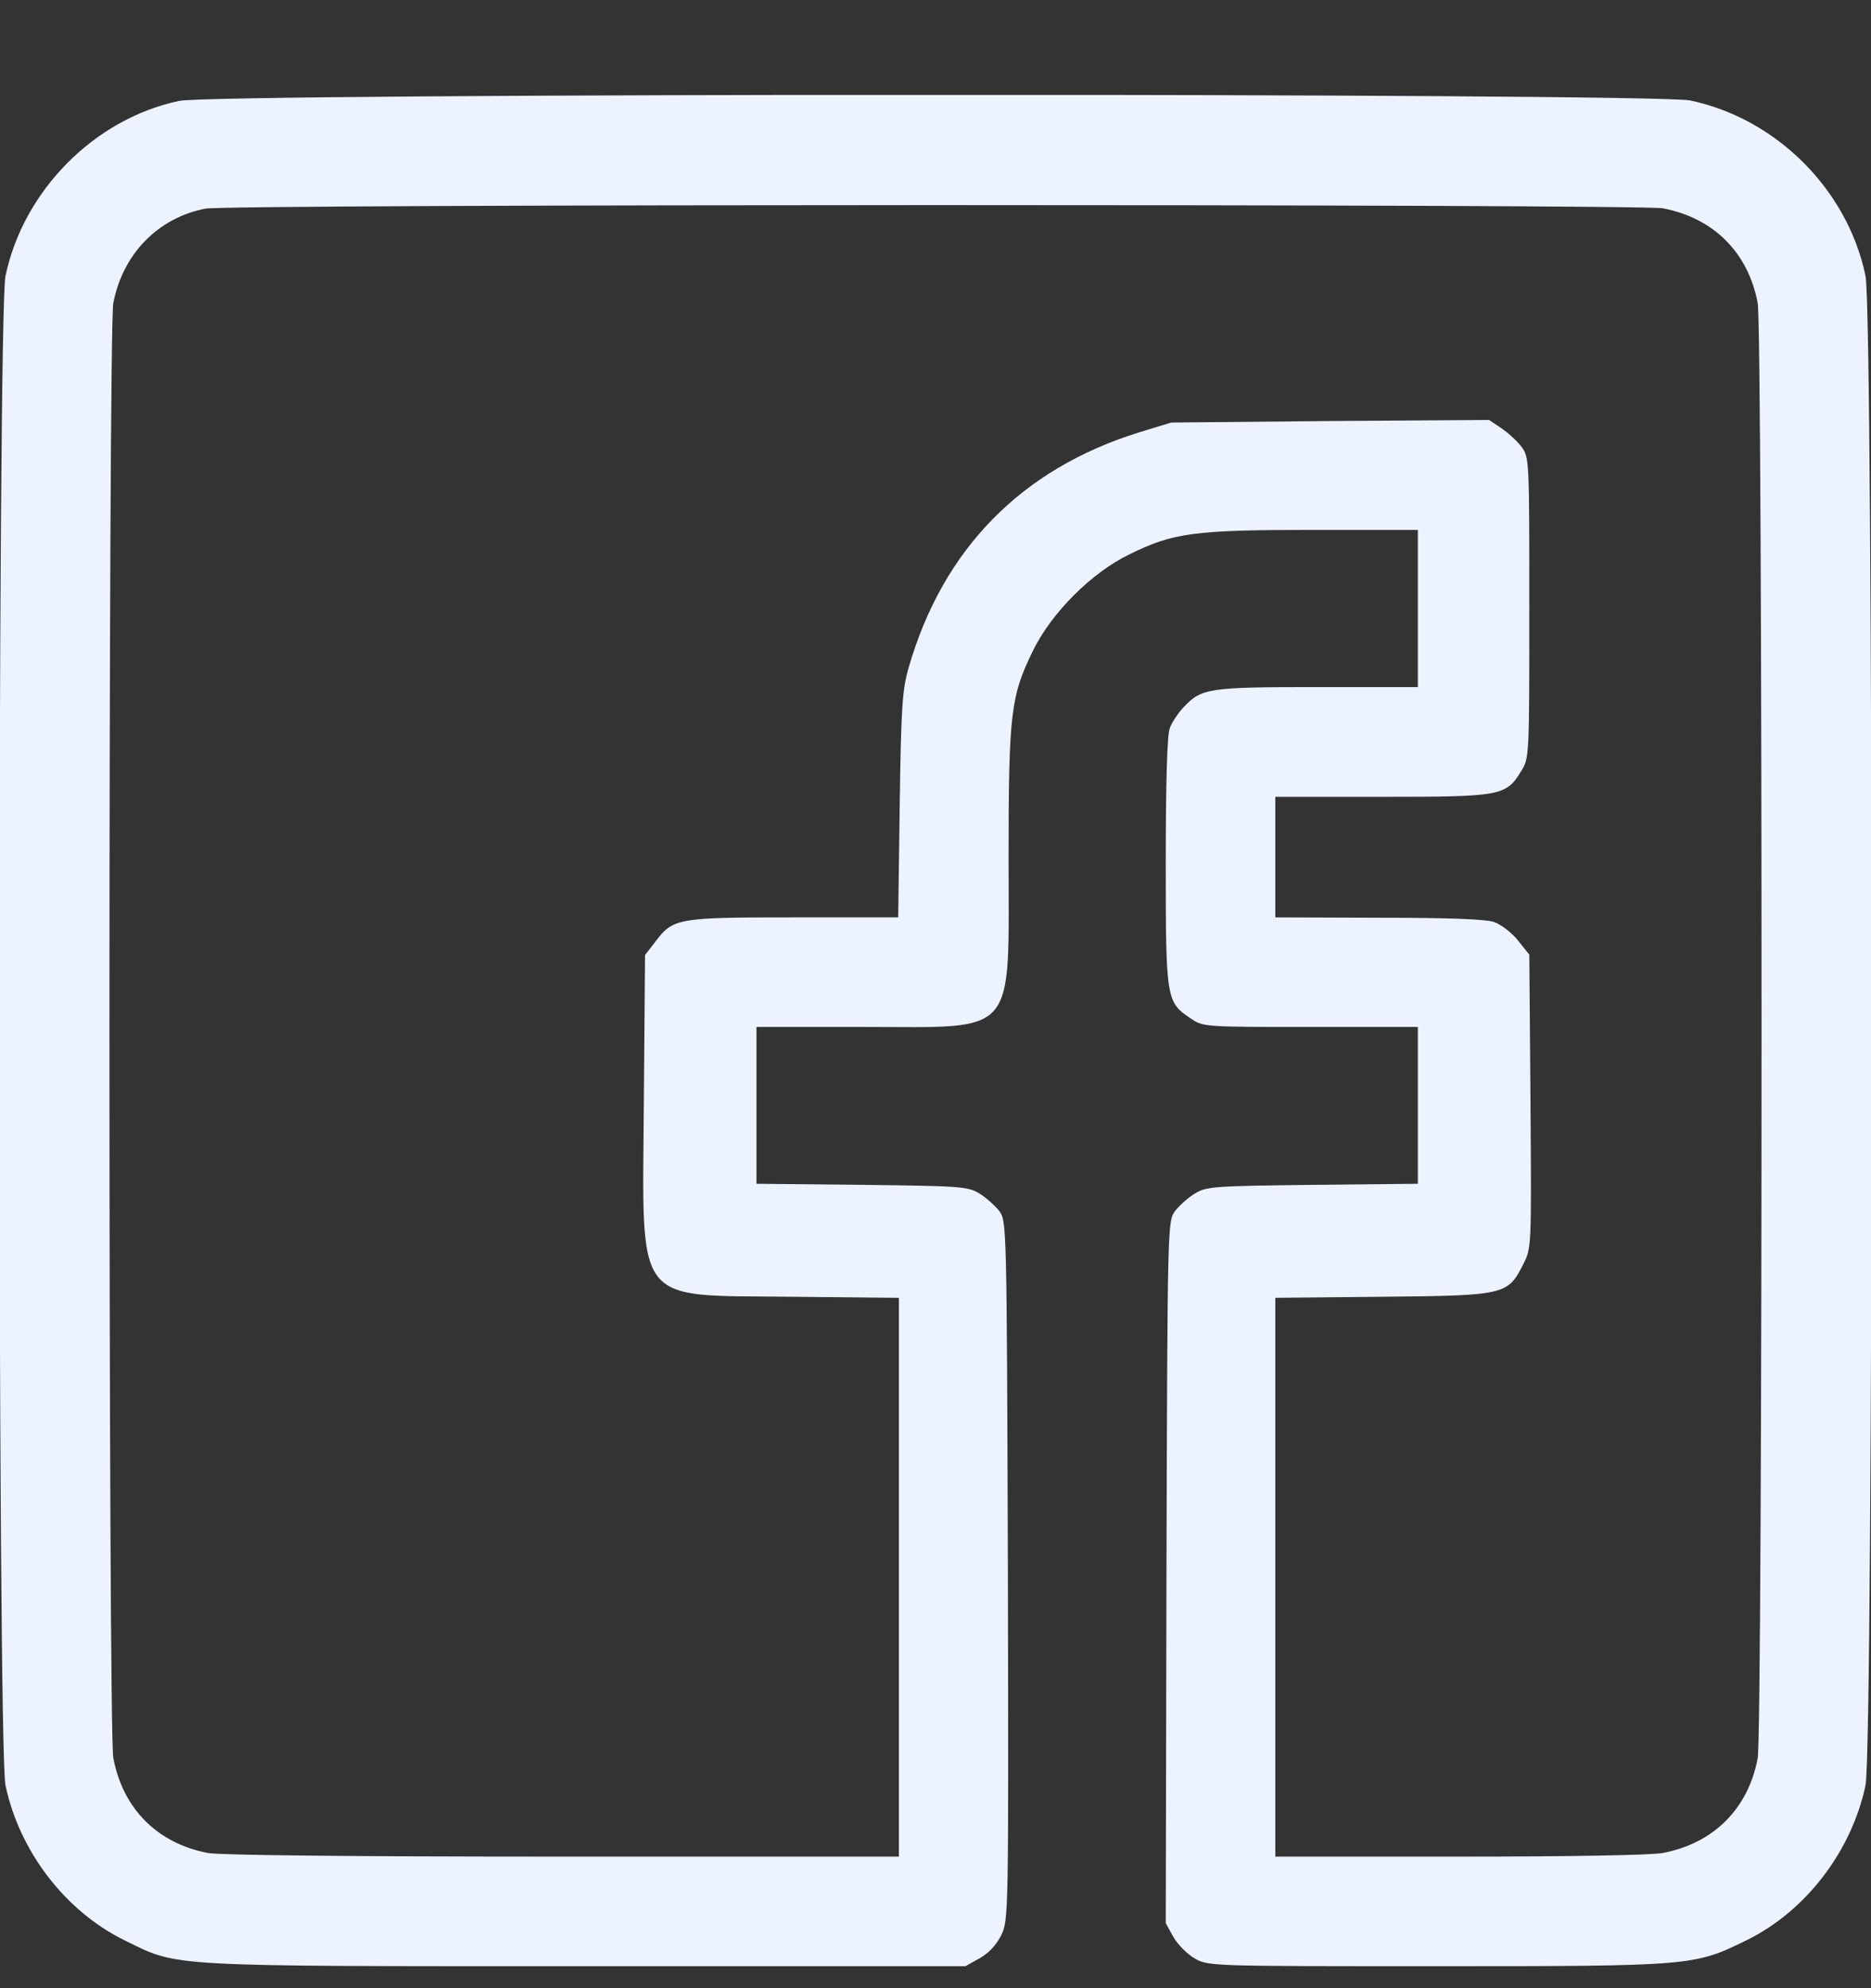<svg width="16" height="17" viewBox="0 0 16 17" fill="none" xmlns="http://www.w3.org/2000/svg">
<rect x="0" y="0" width="16" height="17" fill="#333333" stroke="none"/>
<g clip-path="url(#clip0_1_329)">
<path d="M1.531 0.863C0.806 1.016 0.2 1.631 0.047 2.359C-0.022 2.688 -0.022 14.938 0.047 15.266C0.166 15.828 0.556 16.341 1.066 16.591C1.531 16.819 1.381 16.812 5.012 16.812H8.256L8.378 16.744C8.456 16.7 8.522 16.628 8.562 16.547C8.625 16.419 8.625 16.369 8.619 13.428C8.609 10.447 8.609 10.441 8.544 10.353C8.506 10.306 8.431 10.238 8.372 10.203C8.275 10.144 8.2 10.141 7.369 10.131L6.469 10.122V9.45V8.781H7.387C8.712 8.781 8.625 8.884 8.625 7.328C8.625 6.094 8.644 5.95 8.834 5.563C8.991 5.241 9.334 4.897 9.656 4.741C10.031 4.556 10.206 4.531 11.228 4.531H12.125V5.203V5.875H11.266C10.328 5.875 10.275 5.884 10.119 6.05C10.072 6.1 10.019 6.181 10.003 6.228C9.981 6.284 9.969 6.7 9.969 7.369C9.969 8.544 9.972 8.569 10.184 8.709C10.287 8.781 10.306 8.781 11.206 8.781H12.125V9.45V10.122L11.228 10.131C10.394 10.141 10.319 10.144 10.222 10.203C10.162 10.238 10.088 10.306 10.05 10.353C9.984 10.441 9.984 10.447 9.975 13.444L9.969 16.444L10.034 16.562C10.072 16.628 10.153 16.709 10.219 16.747C10.334 16.812 10.359 16.812 12.284 16.812C14.478 16.812 14.488 16.809 14.934 16.591C15.444 16.341 15.834 15.828 15.953 15.266C16.022 14.938 16.022 2.688 15.953 2.359C15.8 1.622 15.191 1.013 14.453 0.859C14.134 0.794 1.844 0.794 1.531 0.863ZM14.219 1.781C14.653 1.863 14.95 2.159 15.031 2.591C15.075 2.822 15.075 14.803 15.031 15.034C14.95 15.466 14.653 15.762 14.219 15.844C14.122 15.863 13.4 15.875 12.481 15.875H10.906V13.488V11.097L11.822 11.088C12.869 11.078 12.894 11.072 13.025 10.812C13.097 10.672 13.097 10.669 13.088 9.416L13.078 8.163L12.981 8.041C12.928 7.975 12.838 7.906 12.778 7.884C12.706 7.859 12.387 7.847 11.791 7.847L10.906 7.844V7.328V6.813H11.816C12.834 6.813 12.878 6.806 13.006 6.597C13.078 6.484 13.078 6.481 13.078 5.197C13.078 3.941 13.078 3.909 13.012 3.822C12.978 3.775 12.9 3.703 12.841 3.663L12.734 3.591L11.375 3.6L10.016 3.613L9.741 3.697C8.737 4.009 8.066 4.691 7.772 5.703C7.716 5.897 7.706 6.031 7.694 6.881L7.681 7.844H6.794C5.797 7.844 5.756 7.85 5.606 8.05L5.516 8.166L5.506 9.419C5.494 11.191 5.406 11.072 6.775 11.088L7.687 11.097V13.488V15.875H4.816C3 15.875 1.884 15.863 1.778 15.844C1.347 15.762 1.05 15.466 0.969 15.031C0.925 14.803 0.925 2.819 0.969 2.591C1.05 2.172 1.35 1.863 1.756 1.784C1.953 1.744 14.016 1.744 14.219 1.781Z" fill="#ECF3FF"/>
</g>
<defs>
<clipPath id="clip0_1_329">
<rect width="16" height="16" fill="white" transform="translate(0 0.812)"/>
</clipPath>
</defs>
</svg>
